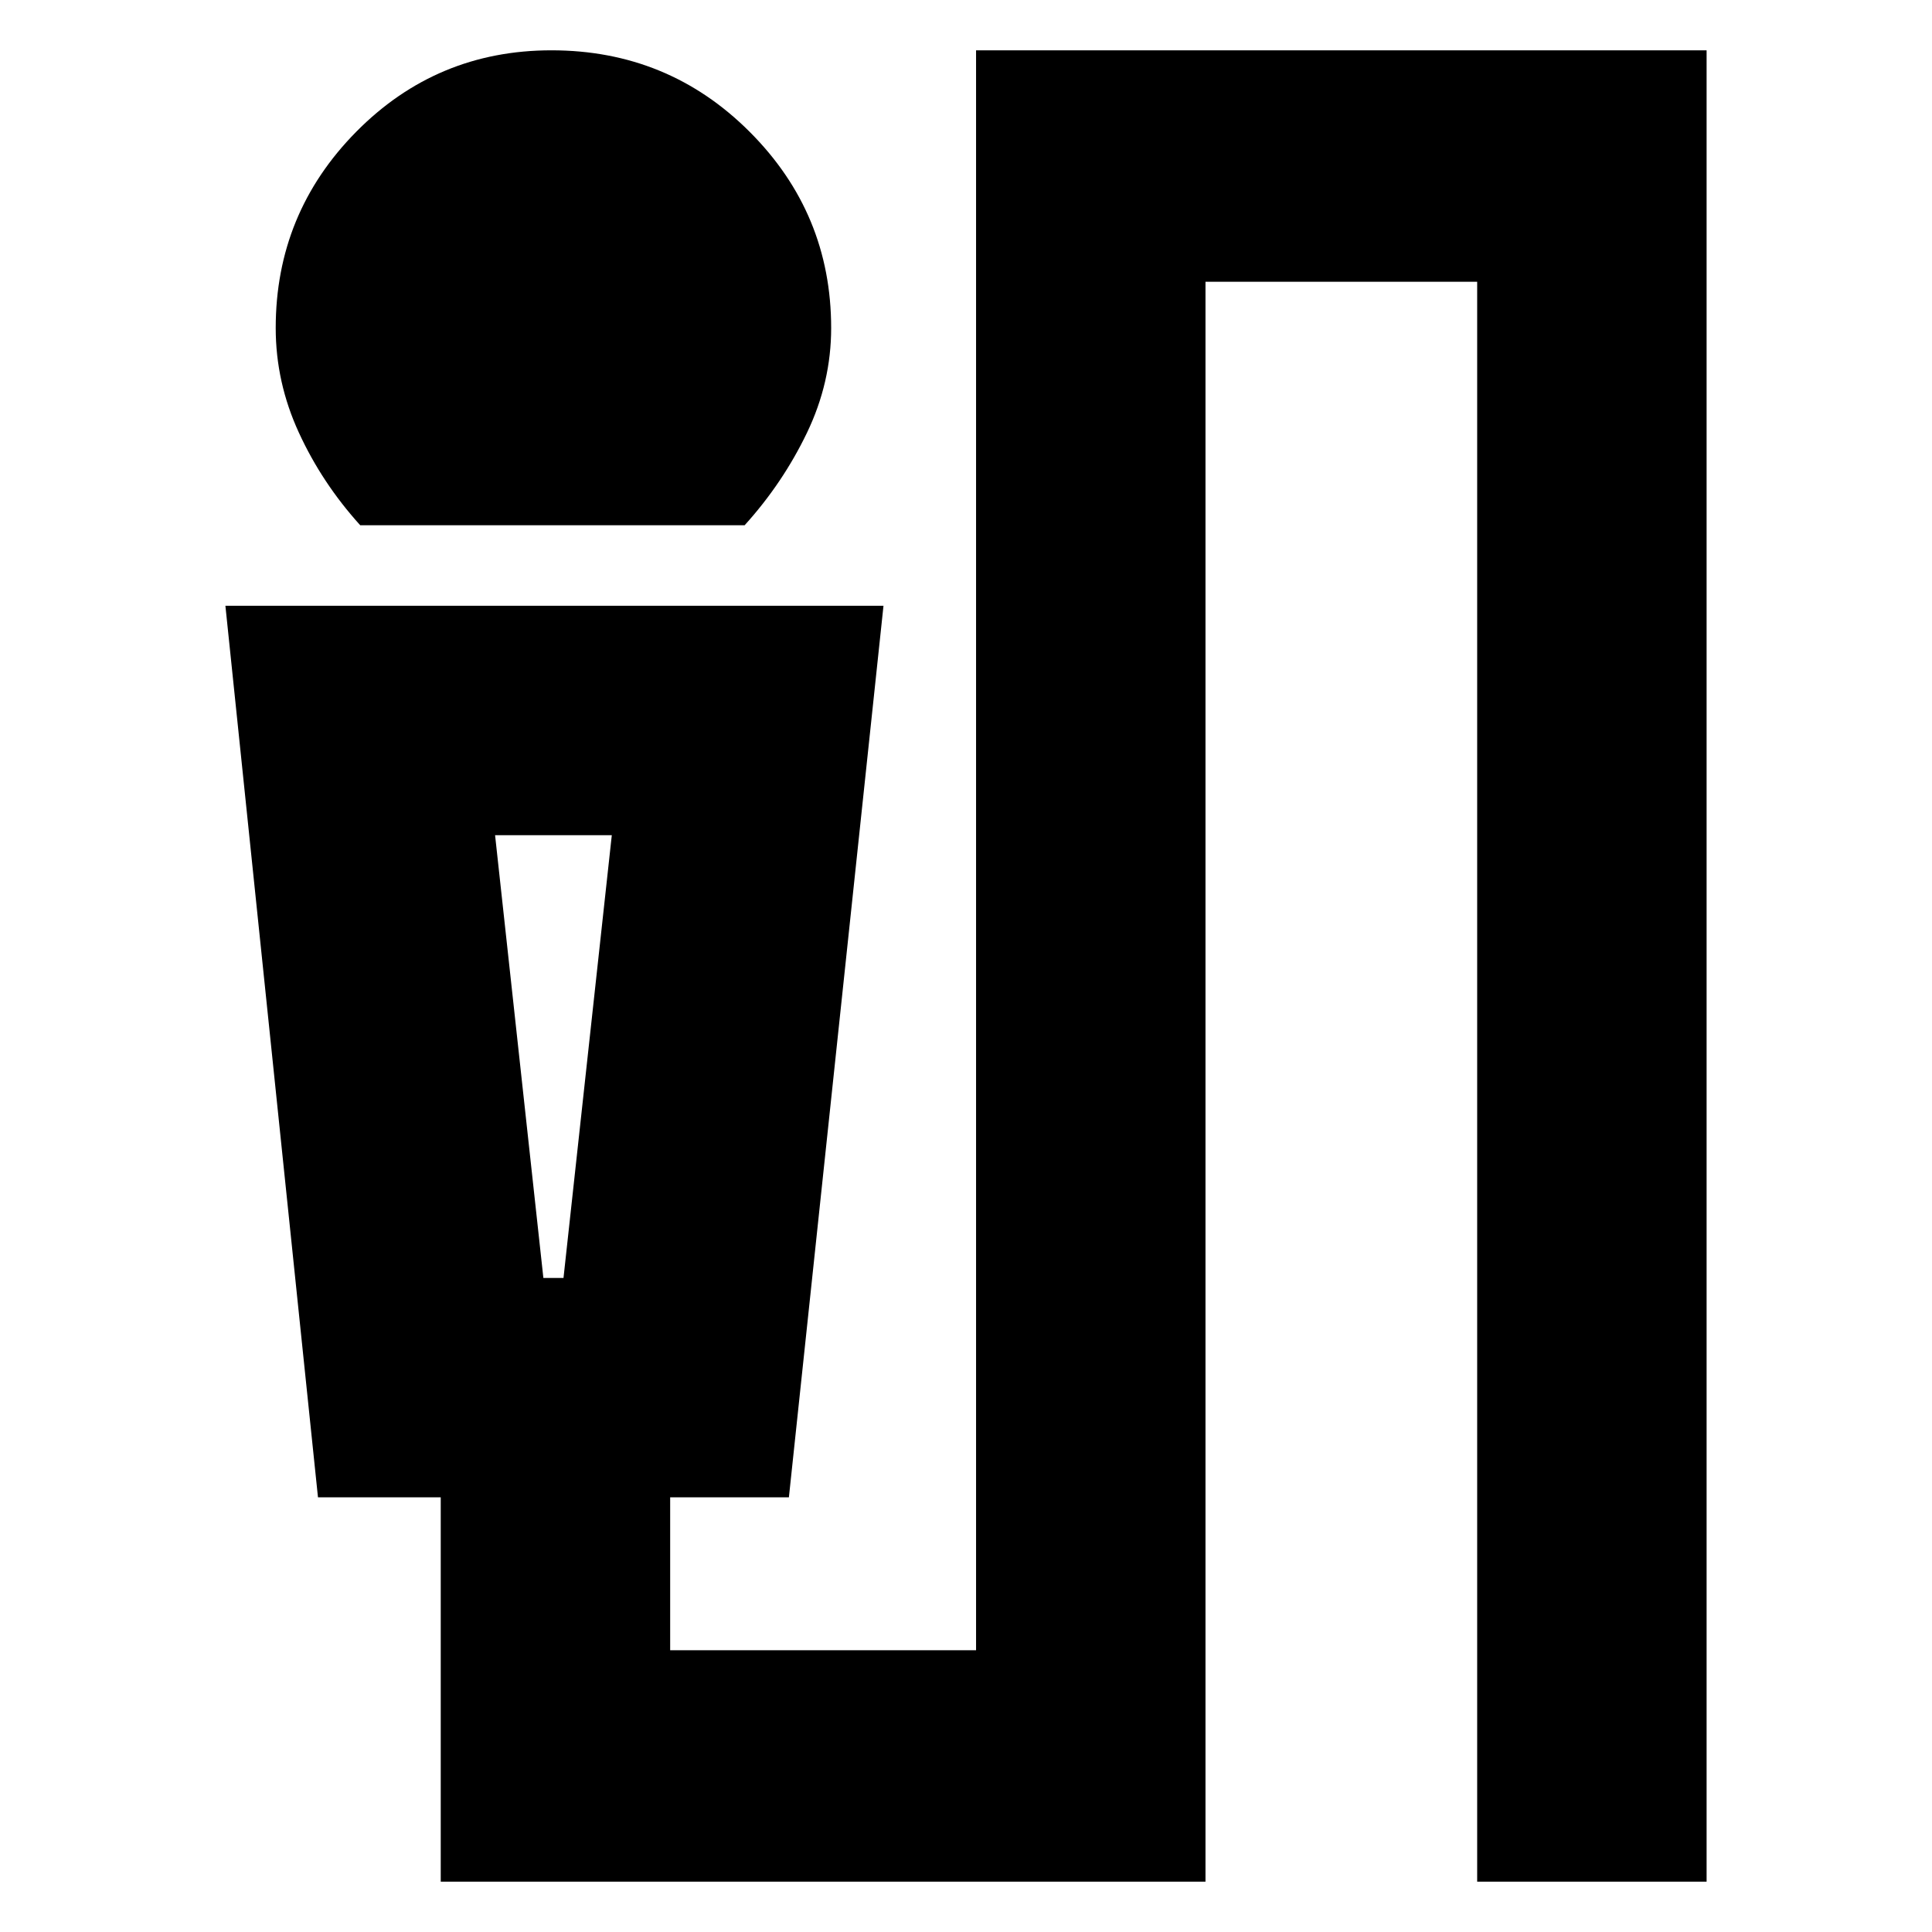 <svg xmlns="http://www.w3.org/2000/svg" height="24" width="24"><path d="M4.475 6.525Q4 6 3.713 5.375Q3.425 4.75 3.425 4.075Q3.425 2.65 4.425 1.637Q5.425 0.625 6.85 0.625Q8.3 0.625 9.312 1.637Q10.325 2.65 10.325 4.075Q10.325 4.75 10.025 5.375Q9.725 6 9.25 6.525ZM5.475 23.375V18.6H3.95L2.8 7.525H10.975L9.8 18.6H8.325V20.5H12.125V0.625H21.2V23.375H18.35V3.5H14.975V23.375ZM6.75 15.875H7L7.6 10.375H6.15ZM7 10.375H6.75H6.15H7.6Z"/></svg>